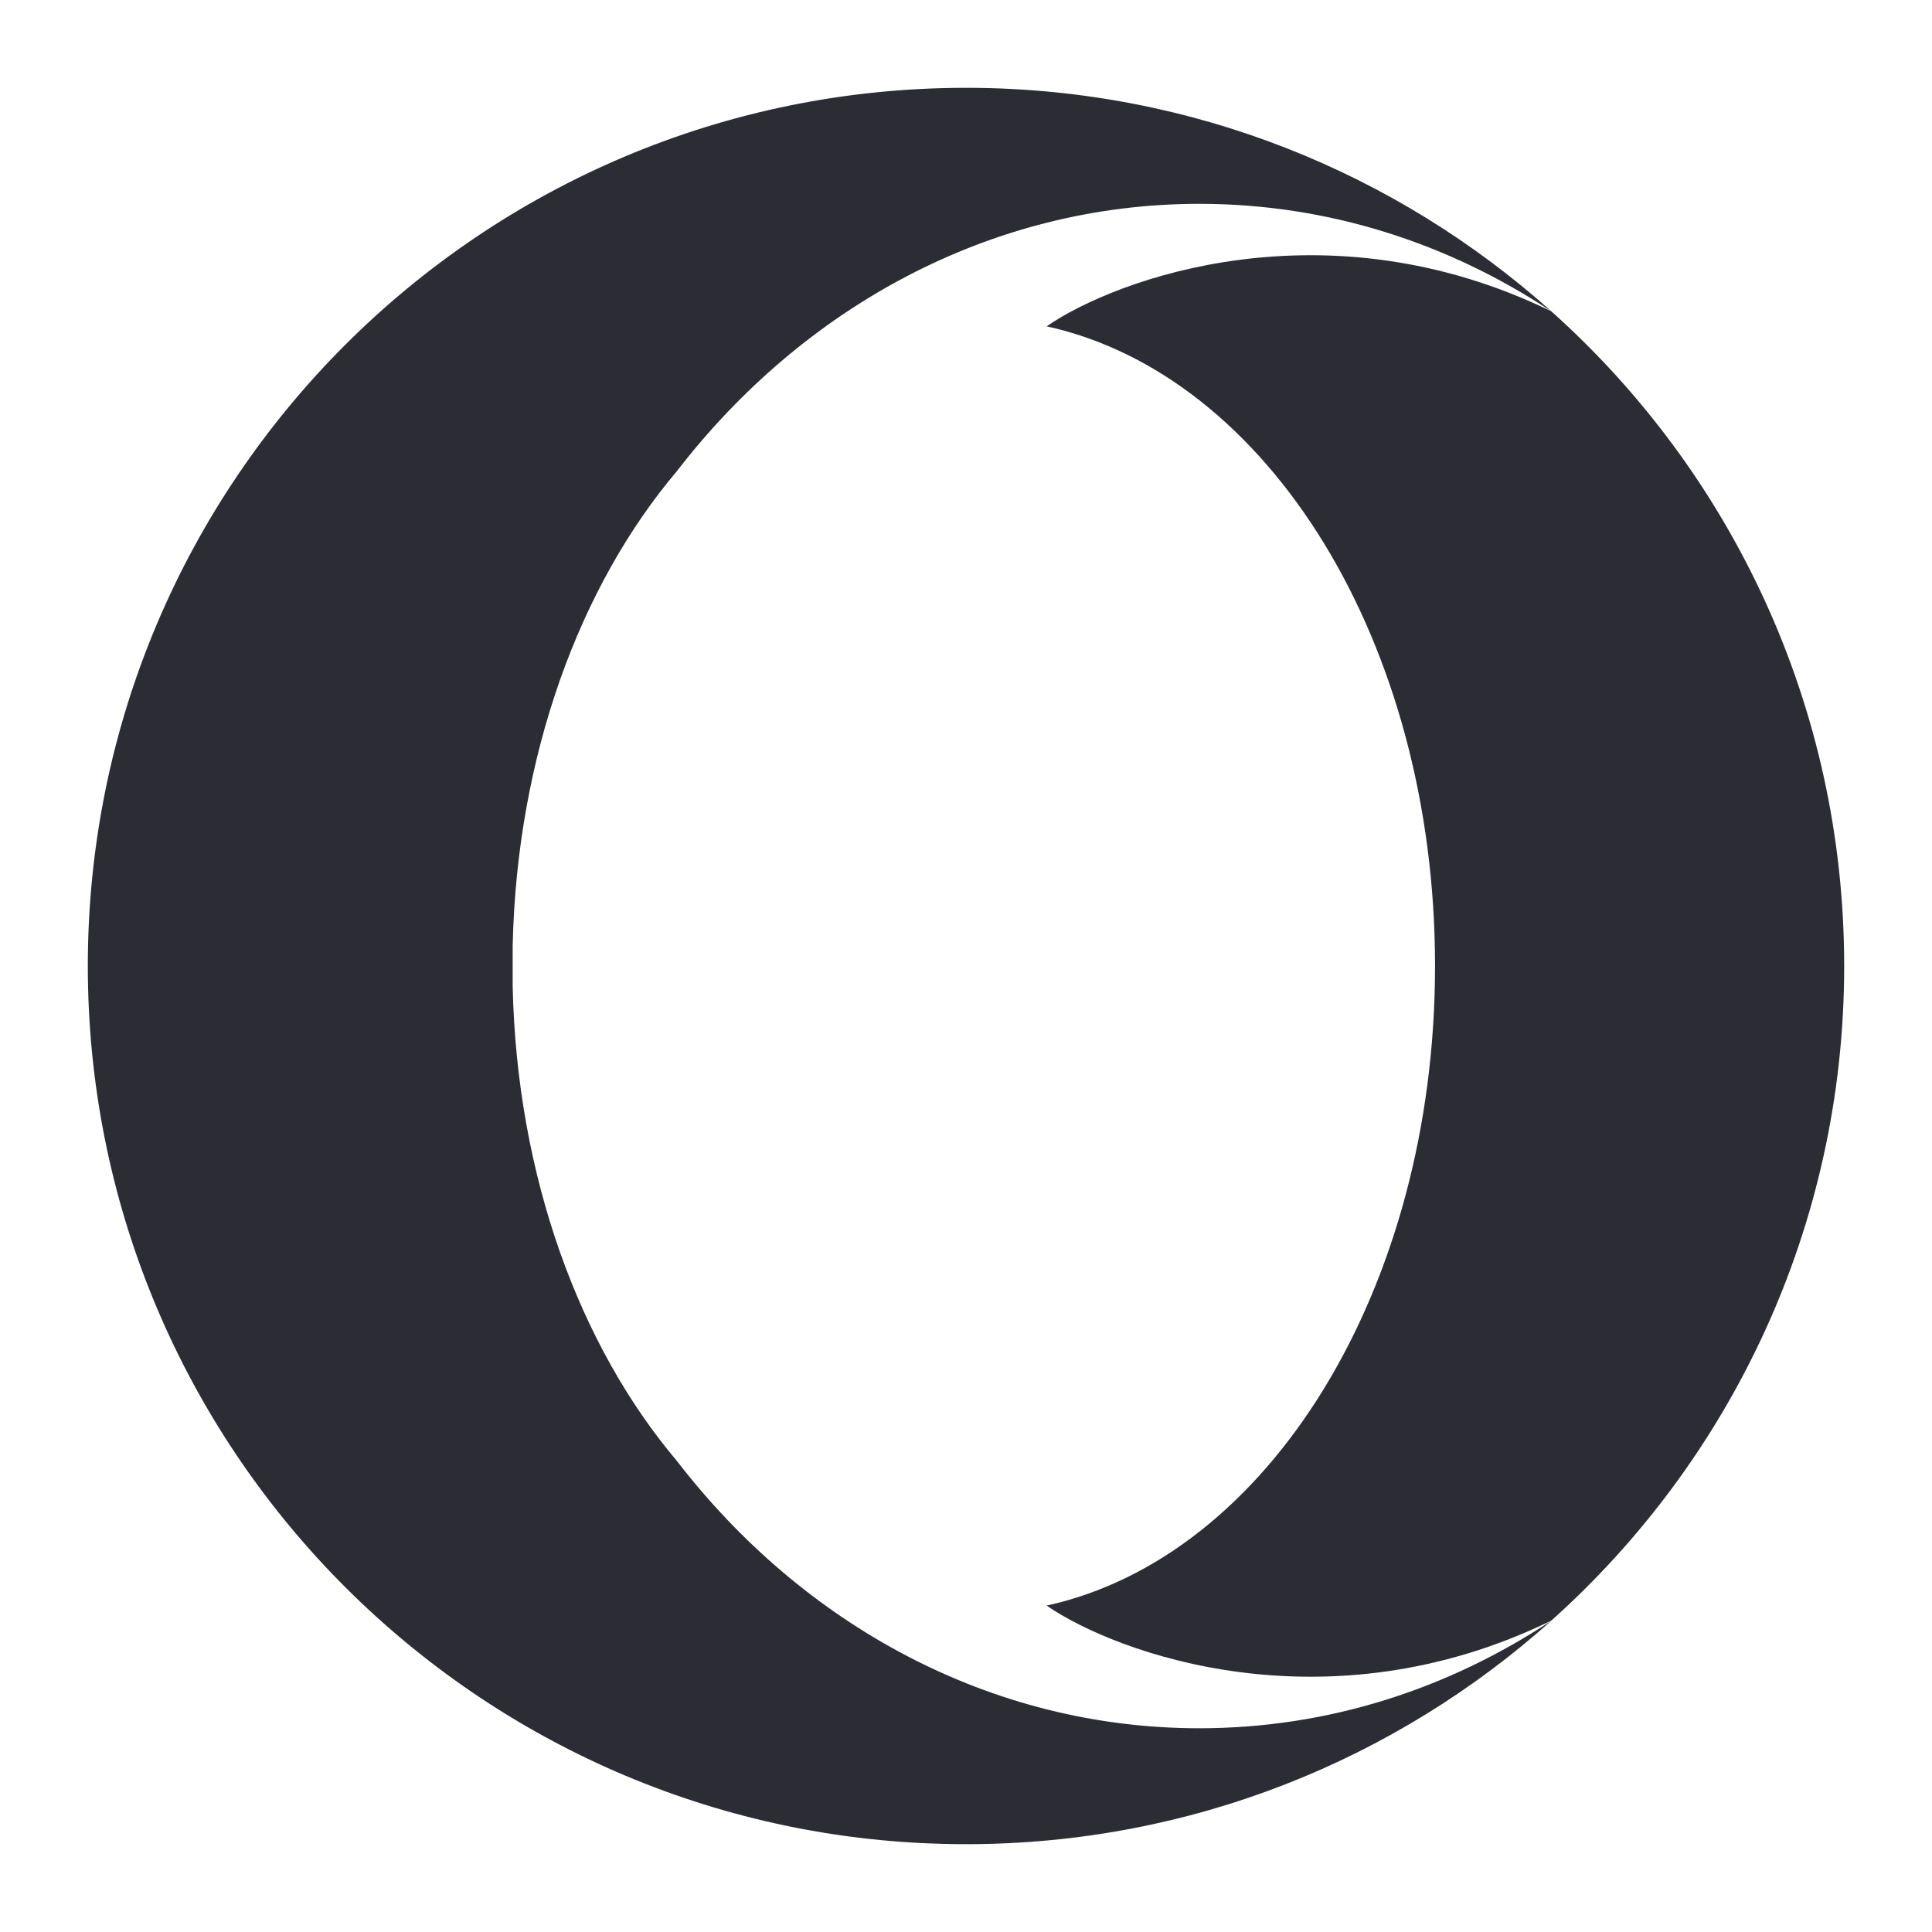 <svg width="22" height="22" viewBox="0 0 22 22" fill="none" xmlns="http://www.w3.org/2000/svg">
<g id="opera">
<g id="Group 4650">
<path id="Vector" d="M21 11C21 13.962 19.711 16.623 17.665 18.454C15.1 19.704 12.71 18.829 11.918 18.283C14.438 17.73 16.341 14.684 16.341 10.999C16.341 7.315 14.438 4.269 11.918 3.716C12.709 3.17 15.1 2.296 17.665 3.545C19.712 5.376 21 8.037 21 11Z" fill="#2C2C35"/>
<path id="Vector_2" d="M7.708 5.365C6.603 6.67 5.887 8.599 5.838 10.765V11.236C5.886 13.401 6.603 15.33 7.708 16.636C9.143 18.499 11.276 19.68 13.657 19.68C15.122 19.68 16.492 19.233 17.665 18.455C15.896 20.038 13.56 21 11 21C10.84 21 10.682 20.996 10.524 20.989C5.222 20.74 1 16.363 1 11C1 5.477 5.477 1 11 1L11.038 1C13.584 1.01 15.905 1.971 17.665 3.545C16.493 2.768 15.122 2.321 13.657 2.321C11.276 2.321 9.143 3.503 7.708 5.365V5.365Z" fill="#2C2C35"/>
</g>
</g>
</svg>
